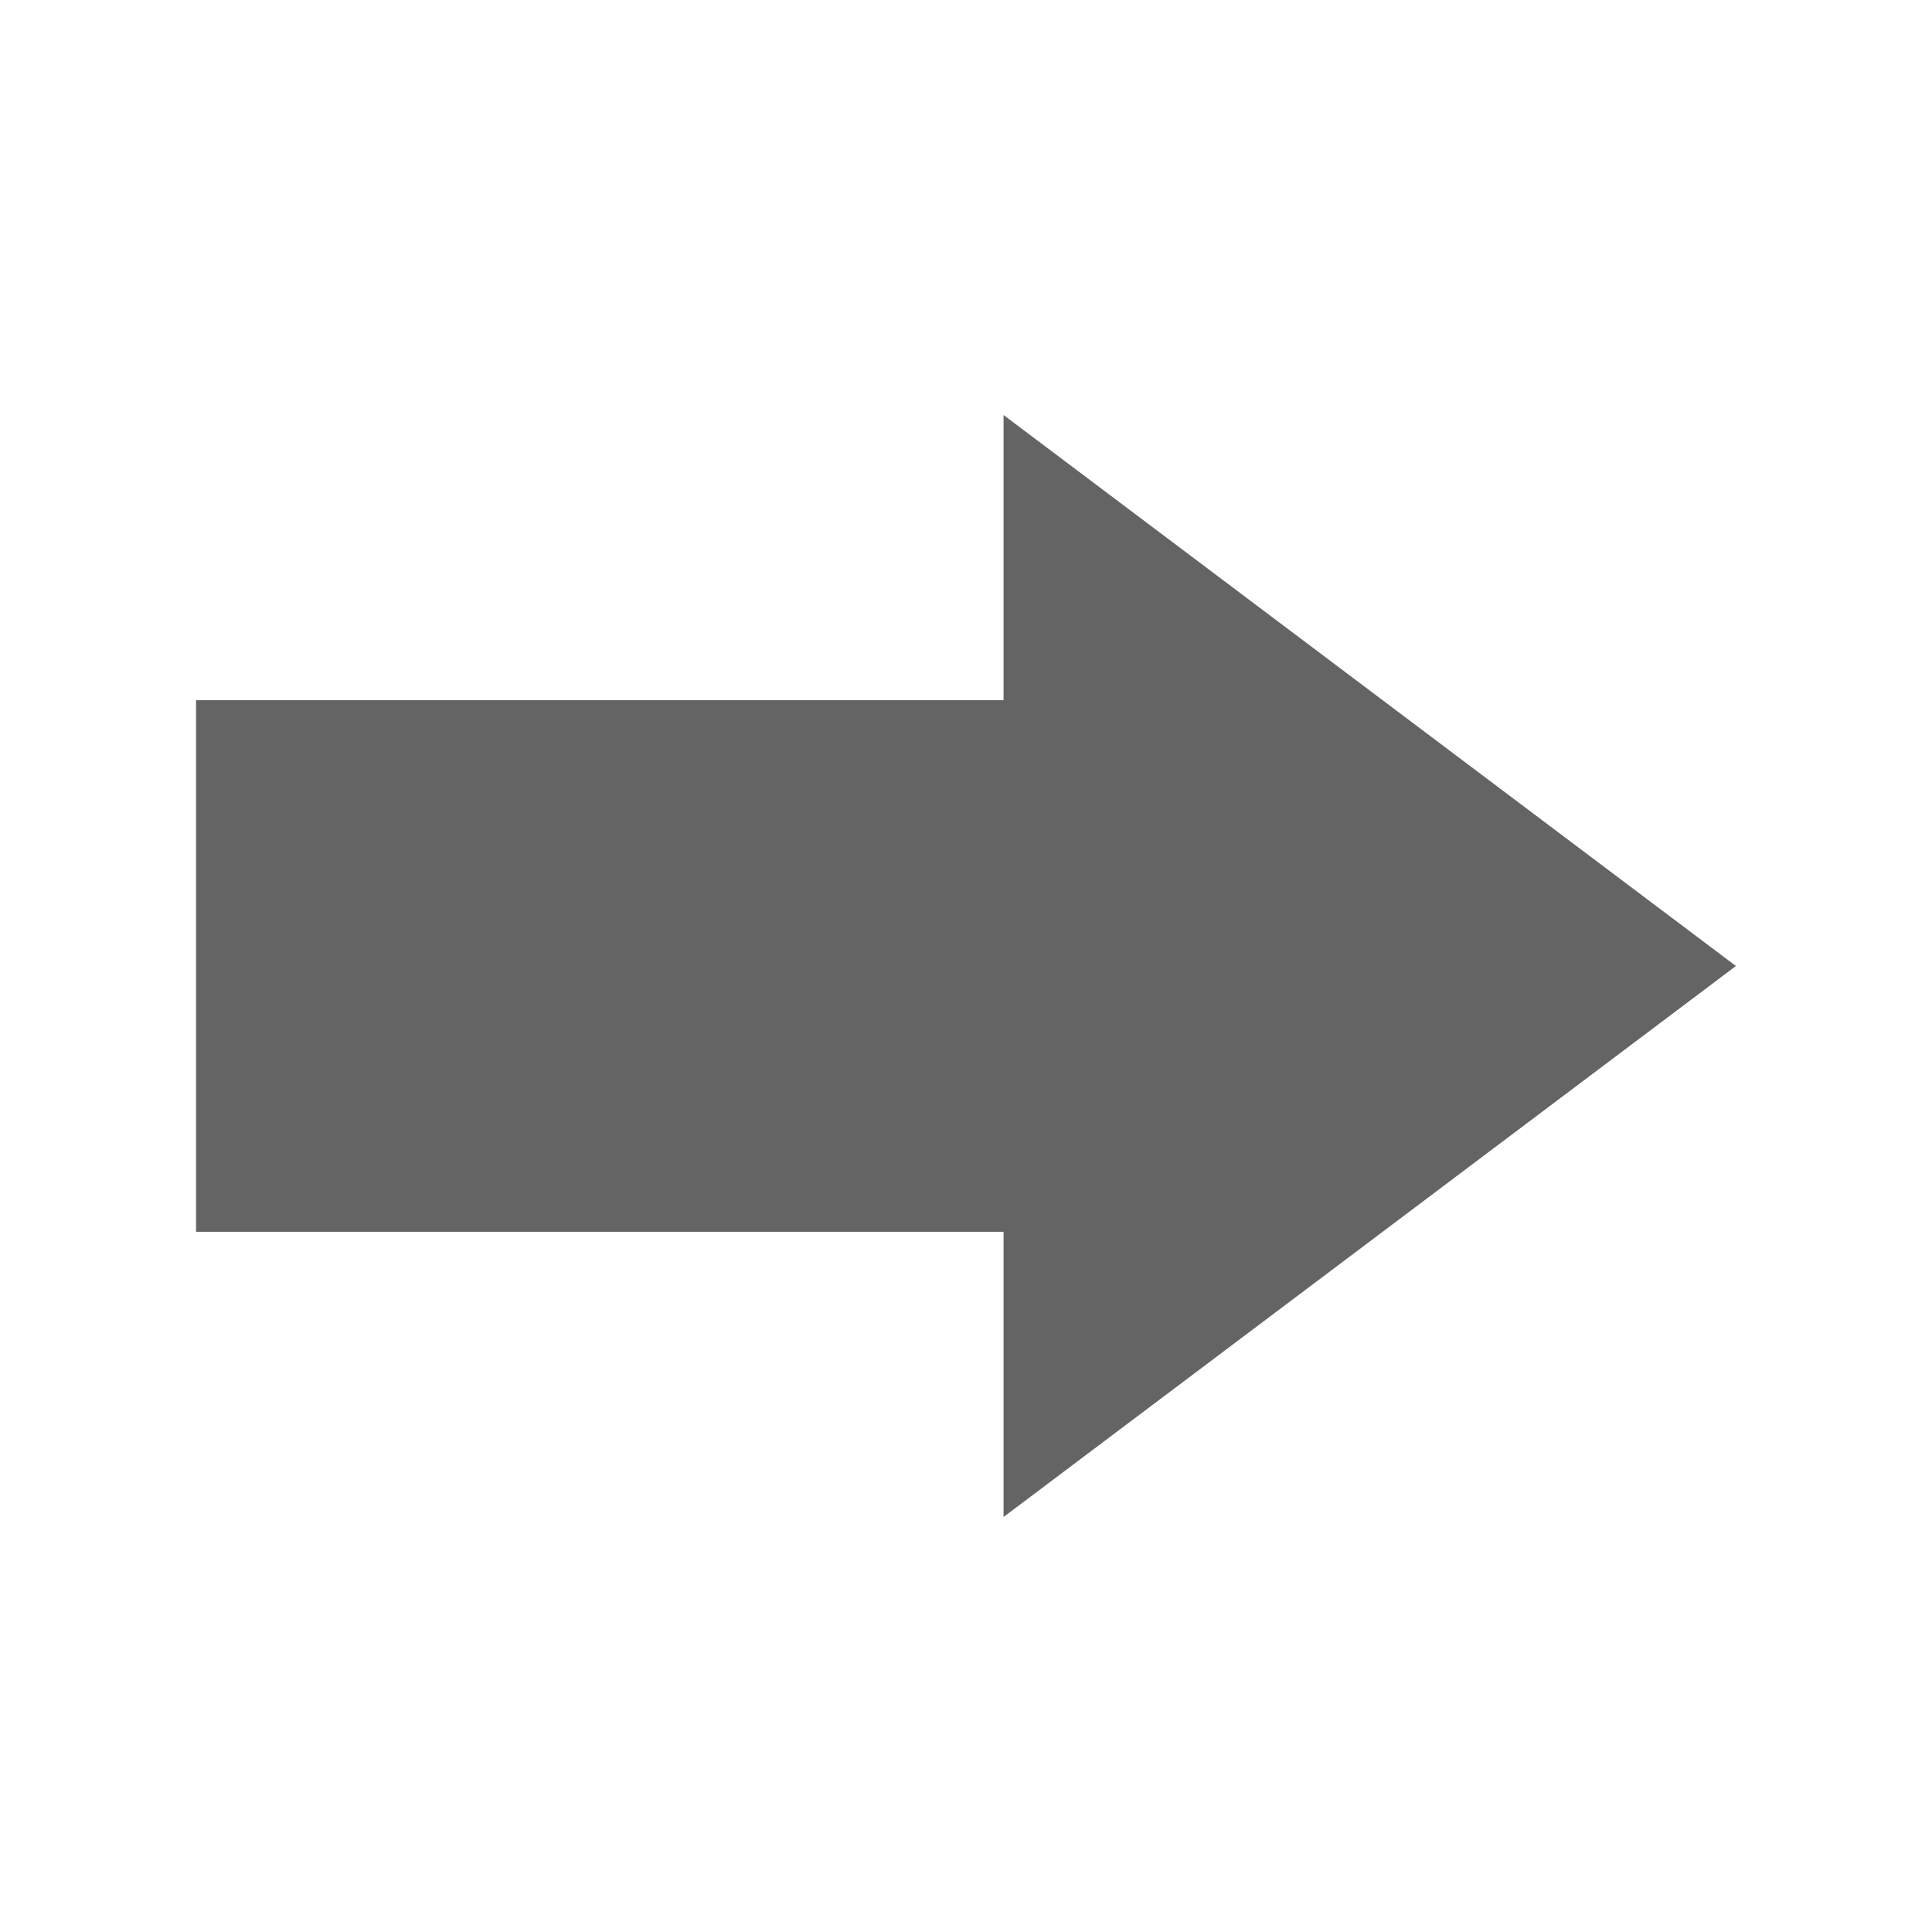 <svg xmlns="http://www.w3.org/2000/svg" xmlns:xlink="http://www.w3.org/1999/xlink" preserveAspectRatio="xMidYMid" width="128" height="128" viewBox="0 0 128 128">
  <defs>
    <style>
      .cls-1 {
        fill: #646464;
        fill-rule: evenodd;
      }
    </style>
  </defs>
  <path d="M-0.010,54.110 L53.488,54.110 L53.488,73.004 L102.010,36.500 L53.488,-0.004 L53.488,18.890 L-0.010,18.890 L-0.010,54.110 Z" transform="translate(13 27.5)" class="cls-1"/>
</svg>

